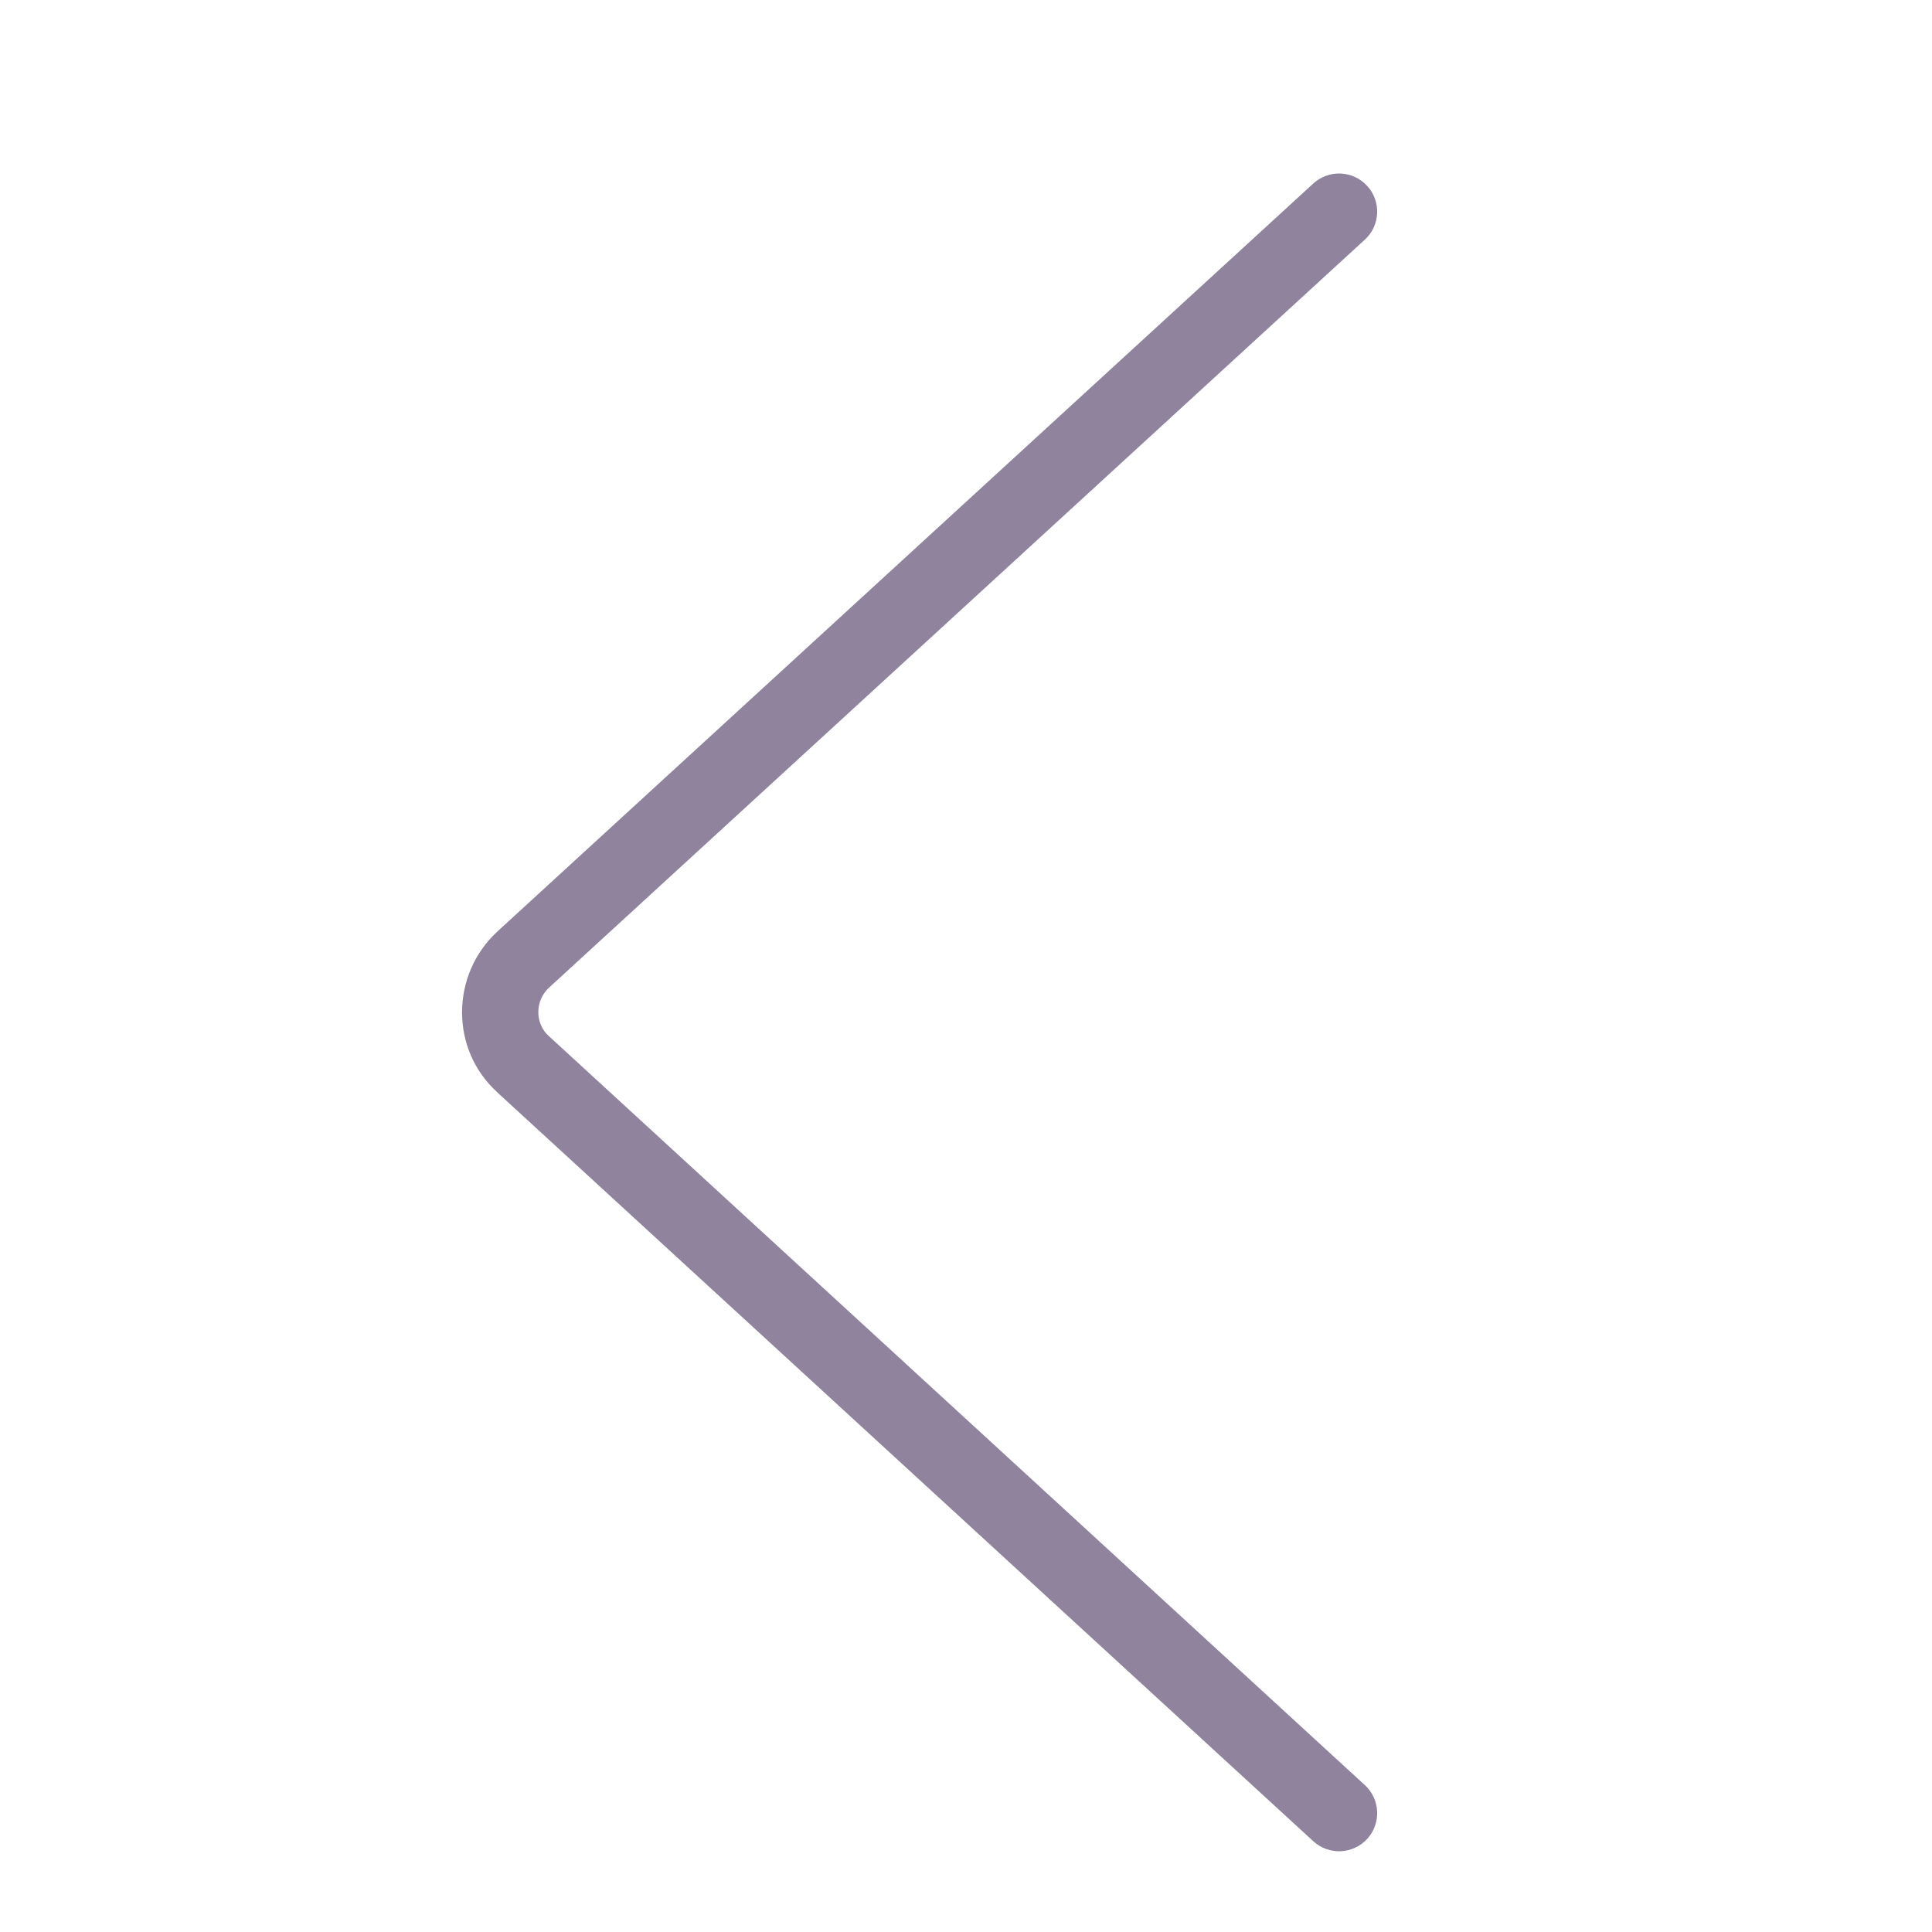 <svg width="19" height="19" viewBox="0 0 19 19" fill="none" xmlns="http://www.w3.org/2000/svg">
<g id="Component 1" clip-path="url(#clip0_4301_2162)">
<path id="Down" fill-rule="evenodd" clip-rule="evenodd" d="M13.445 1.828C13.305 1.675 13.068 1.665 12.915 1.805L4.889 9.163C4.432 9.587 4.425 10.322 4.892 10.743C4.892 10.744 4.893 10.744 4.893 10.745L12.915 18.107C13.068 18.247 13.305 18.237 13.445 18.085C13.585 17.932 13.575 17.695 13.422 17.555L5.395 10.187C5.263 10.068 5.257 9.845 5.398 9.714C5.398 9.714 5.398 9.714 5.398 9.714L13.422 2.357C13.575 2.218 13.585 1.98 13.445 1.828Z" fill="#8F839D"/>
</g>
<defs>
<clipPath id="clip0_4301_2162">
<rect width="18" height="18" fill="white" transform="matrix(0 -1 -1 0 18.044 18.956)"/>
</clipPath>
</defs>
</svg>
